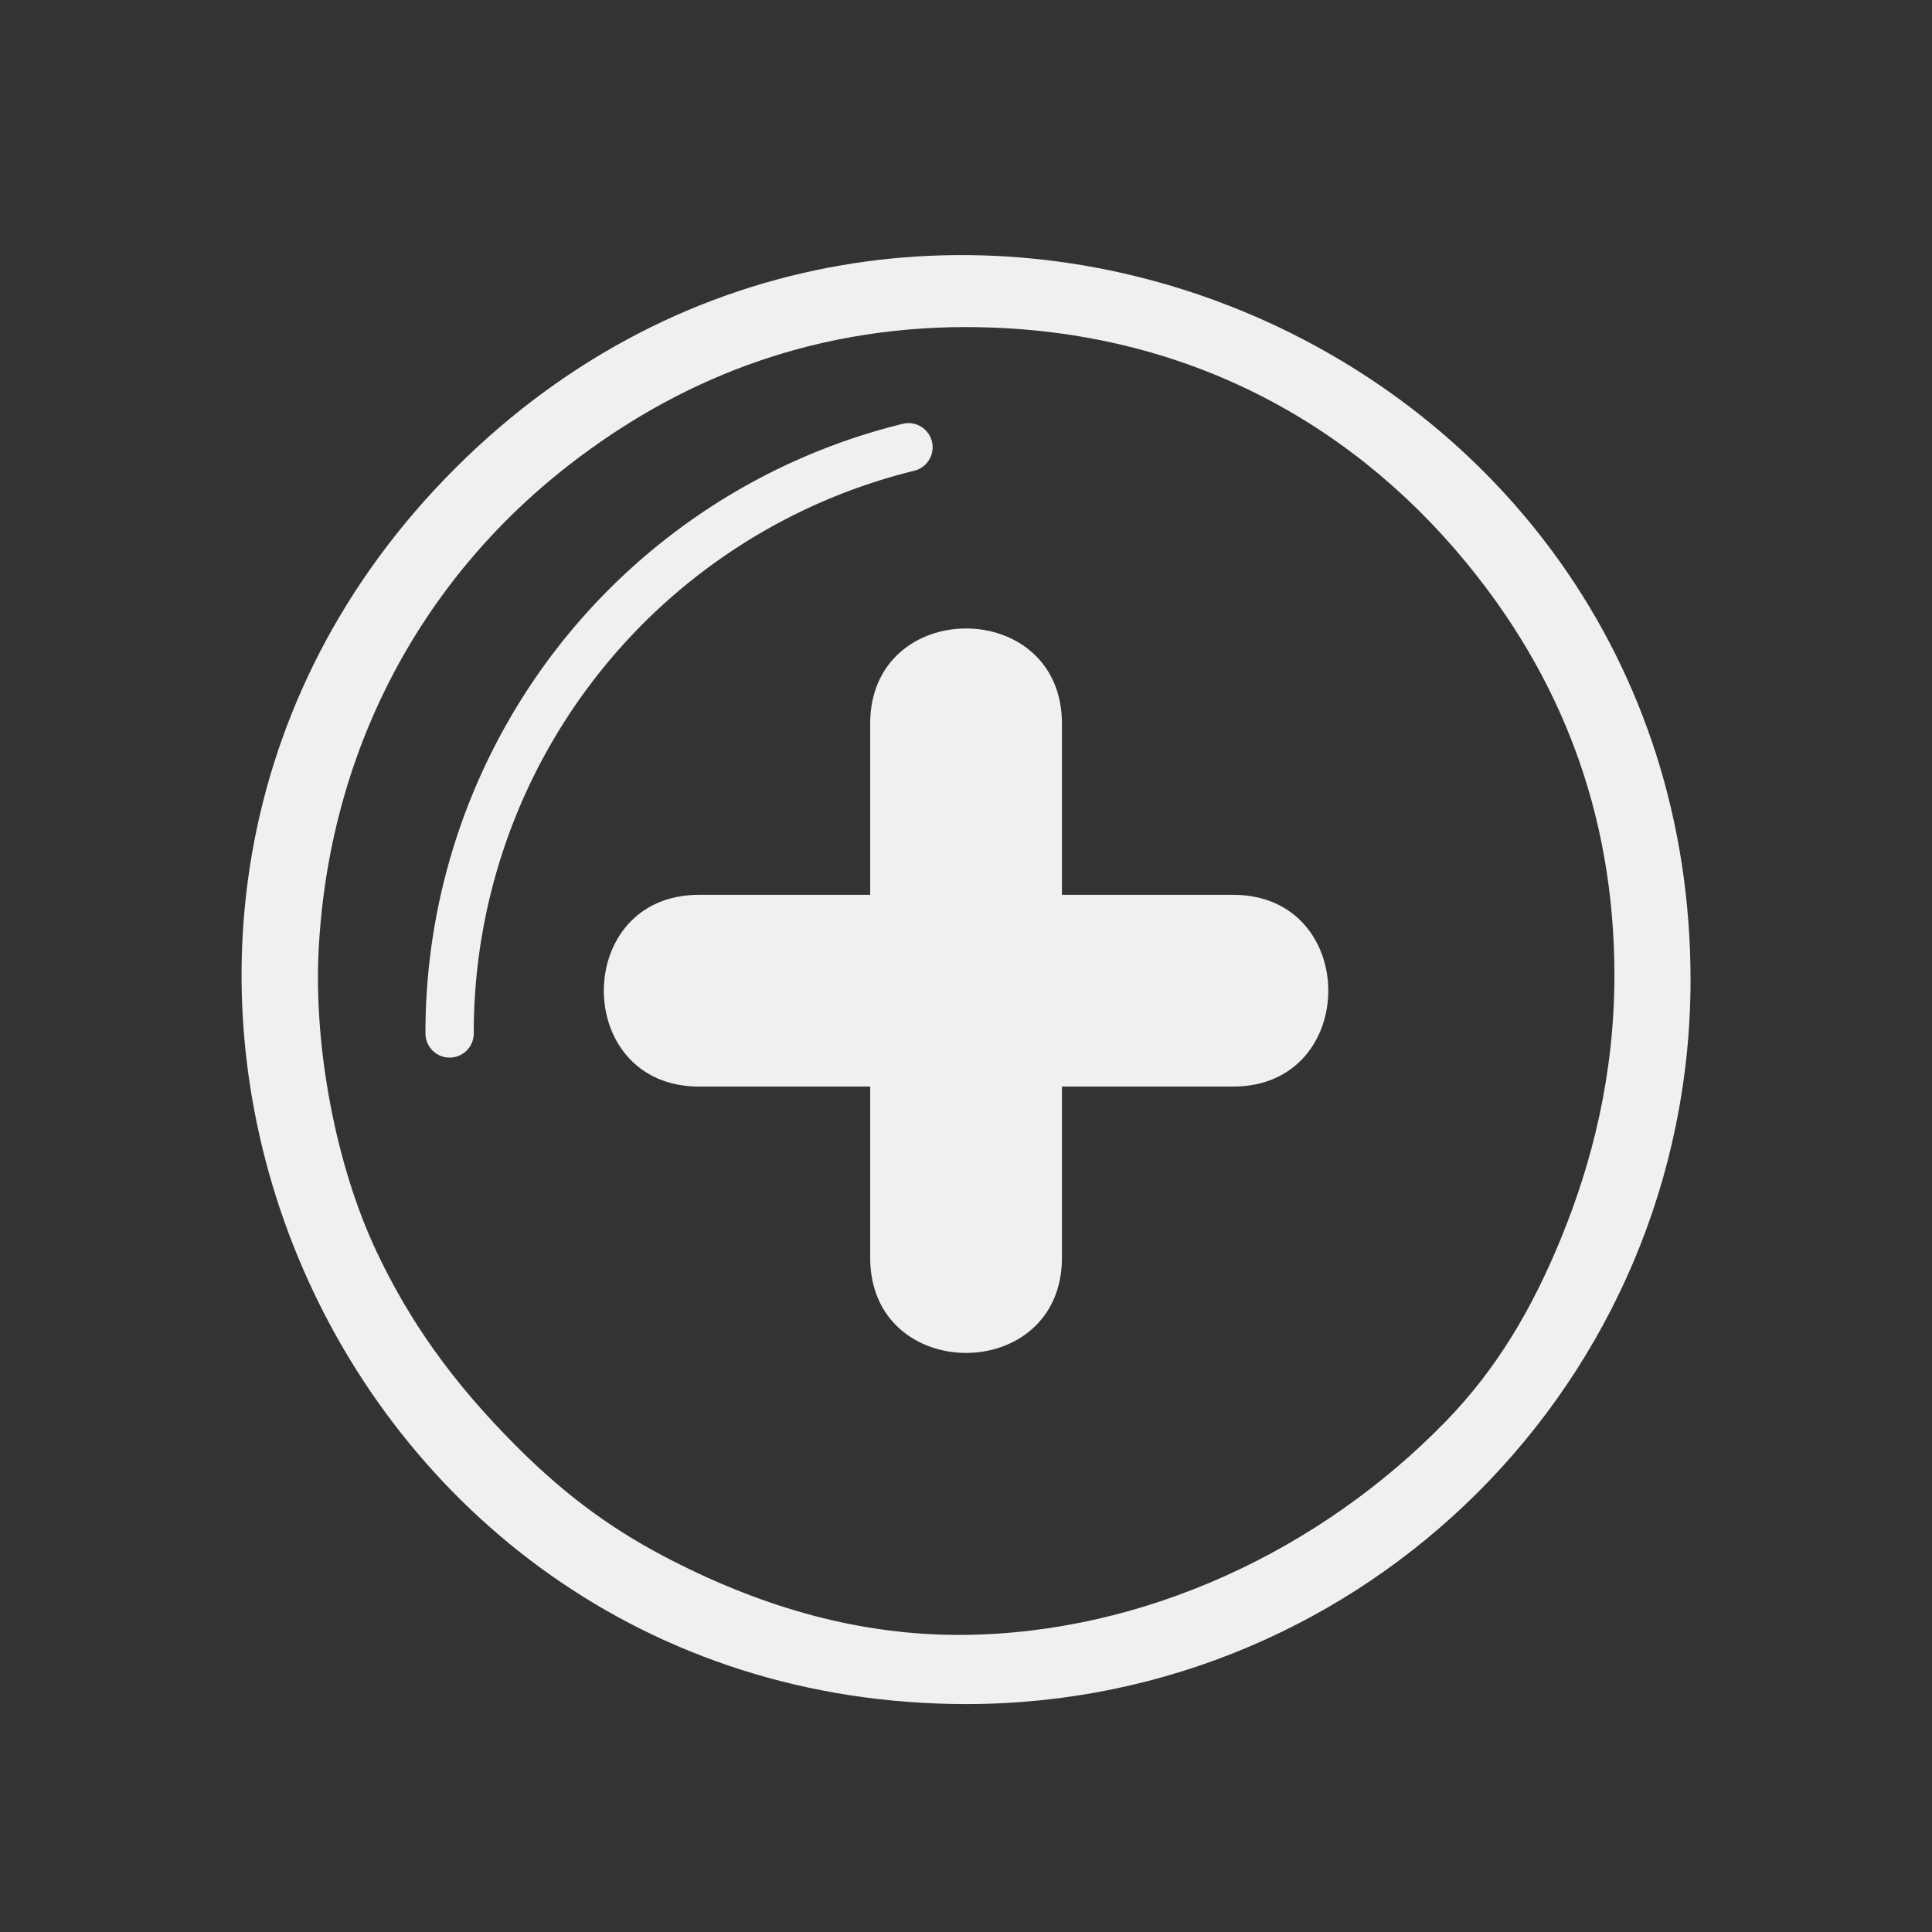 <?xml version="1.0" encoding="UTF-8" standalone="no"?>
<svg
   xmlns:dc="http://purl.org/dc/elements/1.1/"
   xmlns:cc="http://creativecommons.org/ns#"
   xmlns:rdf="http://www.w3.org/1999/02/22-rdf-syntax-ns#"
   xmlns:svg="http://www.w3.org/2000/svg"
   xmlns="http://www.w3.org/2000/svg"
   xmlns:sodipodi="http://sodipodi.sourceforge.net/DTD/sodipodi-0.dtd"
   xmlns:inkscape="http://www.inkscape.org/namespaces/inkscape"
   inkscape:version="1.0.2 (e86c870879, 2021-01-15)"
   sodipodi:docname="system-lock-screen.svg"
   id="svg6"
   version="1.1"
   viewBox="0 0 32 32">
  <rect x="0" y="0" width="32" height="32" fill="#333333" stroke="none"/>
  <sodipodi:namedview
     inkscape:document-rotation="0"
     inkscape:current-layer="svg6"
     inkscape:window-maximized="1"
     inkscape:window-y="0"
     inkscape:window-x="0"
     inkscape:cy="11.784614"
     inkscape:cx="6.5833954"
     inkscape:zoom="7.0912495"
     showgrid="false"
     id="namedview8"
     inkscape:window-height="1005"
     inkscape:window-width="1920"
     inkscape:pageshadow="2"
     inkscape:pageopacity="0"
     guidetolerance="10"
     gridtolerance="10"
     objecttolerance="10"
     borderopacity="1"
     bordercolor="#666666"
     pagecolor="#ffffff" />
  <defs
     id="defs3051">
    <style
       id="current-color-scheme"
       type="text/css">
      .ColorScheme-Text {
        color:#eff0f1;
      }
      </style>
  </defs>
  <g
     id="g887" />
  <g
     id="g843">
    <path
       fill-rule="evenodd"
       clip-rule="evenodd"
       d="m 17.589,11.985 v 2.836 h 2.836 c 2.101,0 2.101,3.176 0,3.176 h -2.836 v 2.836 c 0,2.101 -3.176,2.101 -3.176,0 v -2.836 h -2.836 c -2.101,0 -2.101,-3.176 0,-3.176 h 2.836 v -2.836 c 0,-2.101 3.176,-2.101 3.176,0 z"
       id="path2-9"
       style="fill:#eff0f1;fill-opacity:1;stroke-width:0.169" />
    <path
       d="M 16.013,28.225 C 5.332,28.225 -0.015,15.312 7.536,7.76 15.088,0.209 28.001,5.556 28.001,16.237 27.993,22.855 22.631,28.218 16.013,28.225 Z m 0,-22.808 c -2.668,0 -4.826,0.92 -6.572,2.272 -2.523,1.954 -3.996,4.817 -4.163,8.044 -0.083,1.607 0.282,3.569 0.962,5.004 0.54,1.141 1.244,2.148 2.323,3.227 0.87,0.87 1.667,1.425 2.585,1.892 1.511,0.77 3.099,1.236 4.802,1.223 3.005,-0.024 5.925,-1.406 7.996,-3.536 0.861,-0.885 1.442,-1.891 1.911,-3.037 0.52,-1.27 0.883,-2.714 0.883,-4.361 -0.003,-2.715 -0.918,-4.966 -2.468,-6.843 -1.976,-2.394 -4.798,-3.88 -8.26,-3.884 z"
       id="path2-7-5-53-5-0-7-2-9"
       style="fill:#eff0f1;fill-opacity:1;stroke-width:0.4"
       sodipodi:nodetypes="cscccsssssssscsc" />
    <path
       d="m 7.447,17.517 a 0.4,0.4 0 0 1 -0.4,-0.4 10.381,10.381 0 0 1 7.904,-10.097 0.4,0.4 0 1 1 0.192,0.777 9.584,9.584 0 0 0 -7.296,9.32 0.4,0.4 0 0 1 -0.4,0.4 z"
       id="path6-9"
       style="fill:#eff0f1;fill-opacity:1;stroke-width:0.4" />
  </g>
</svg>
